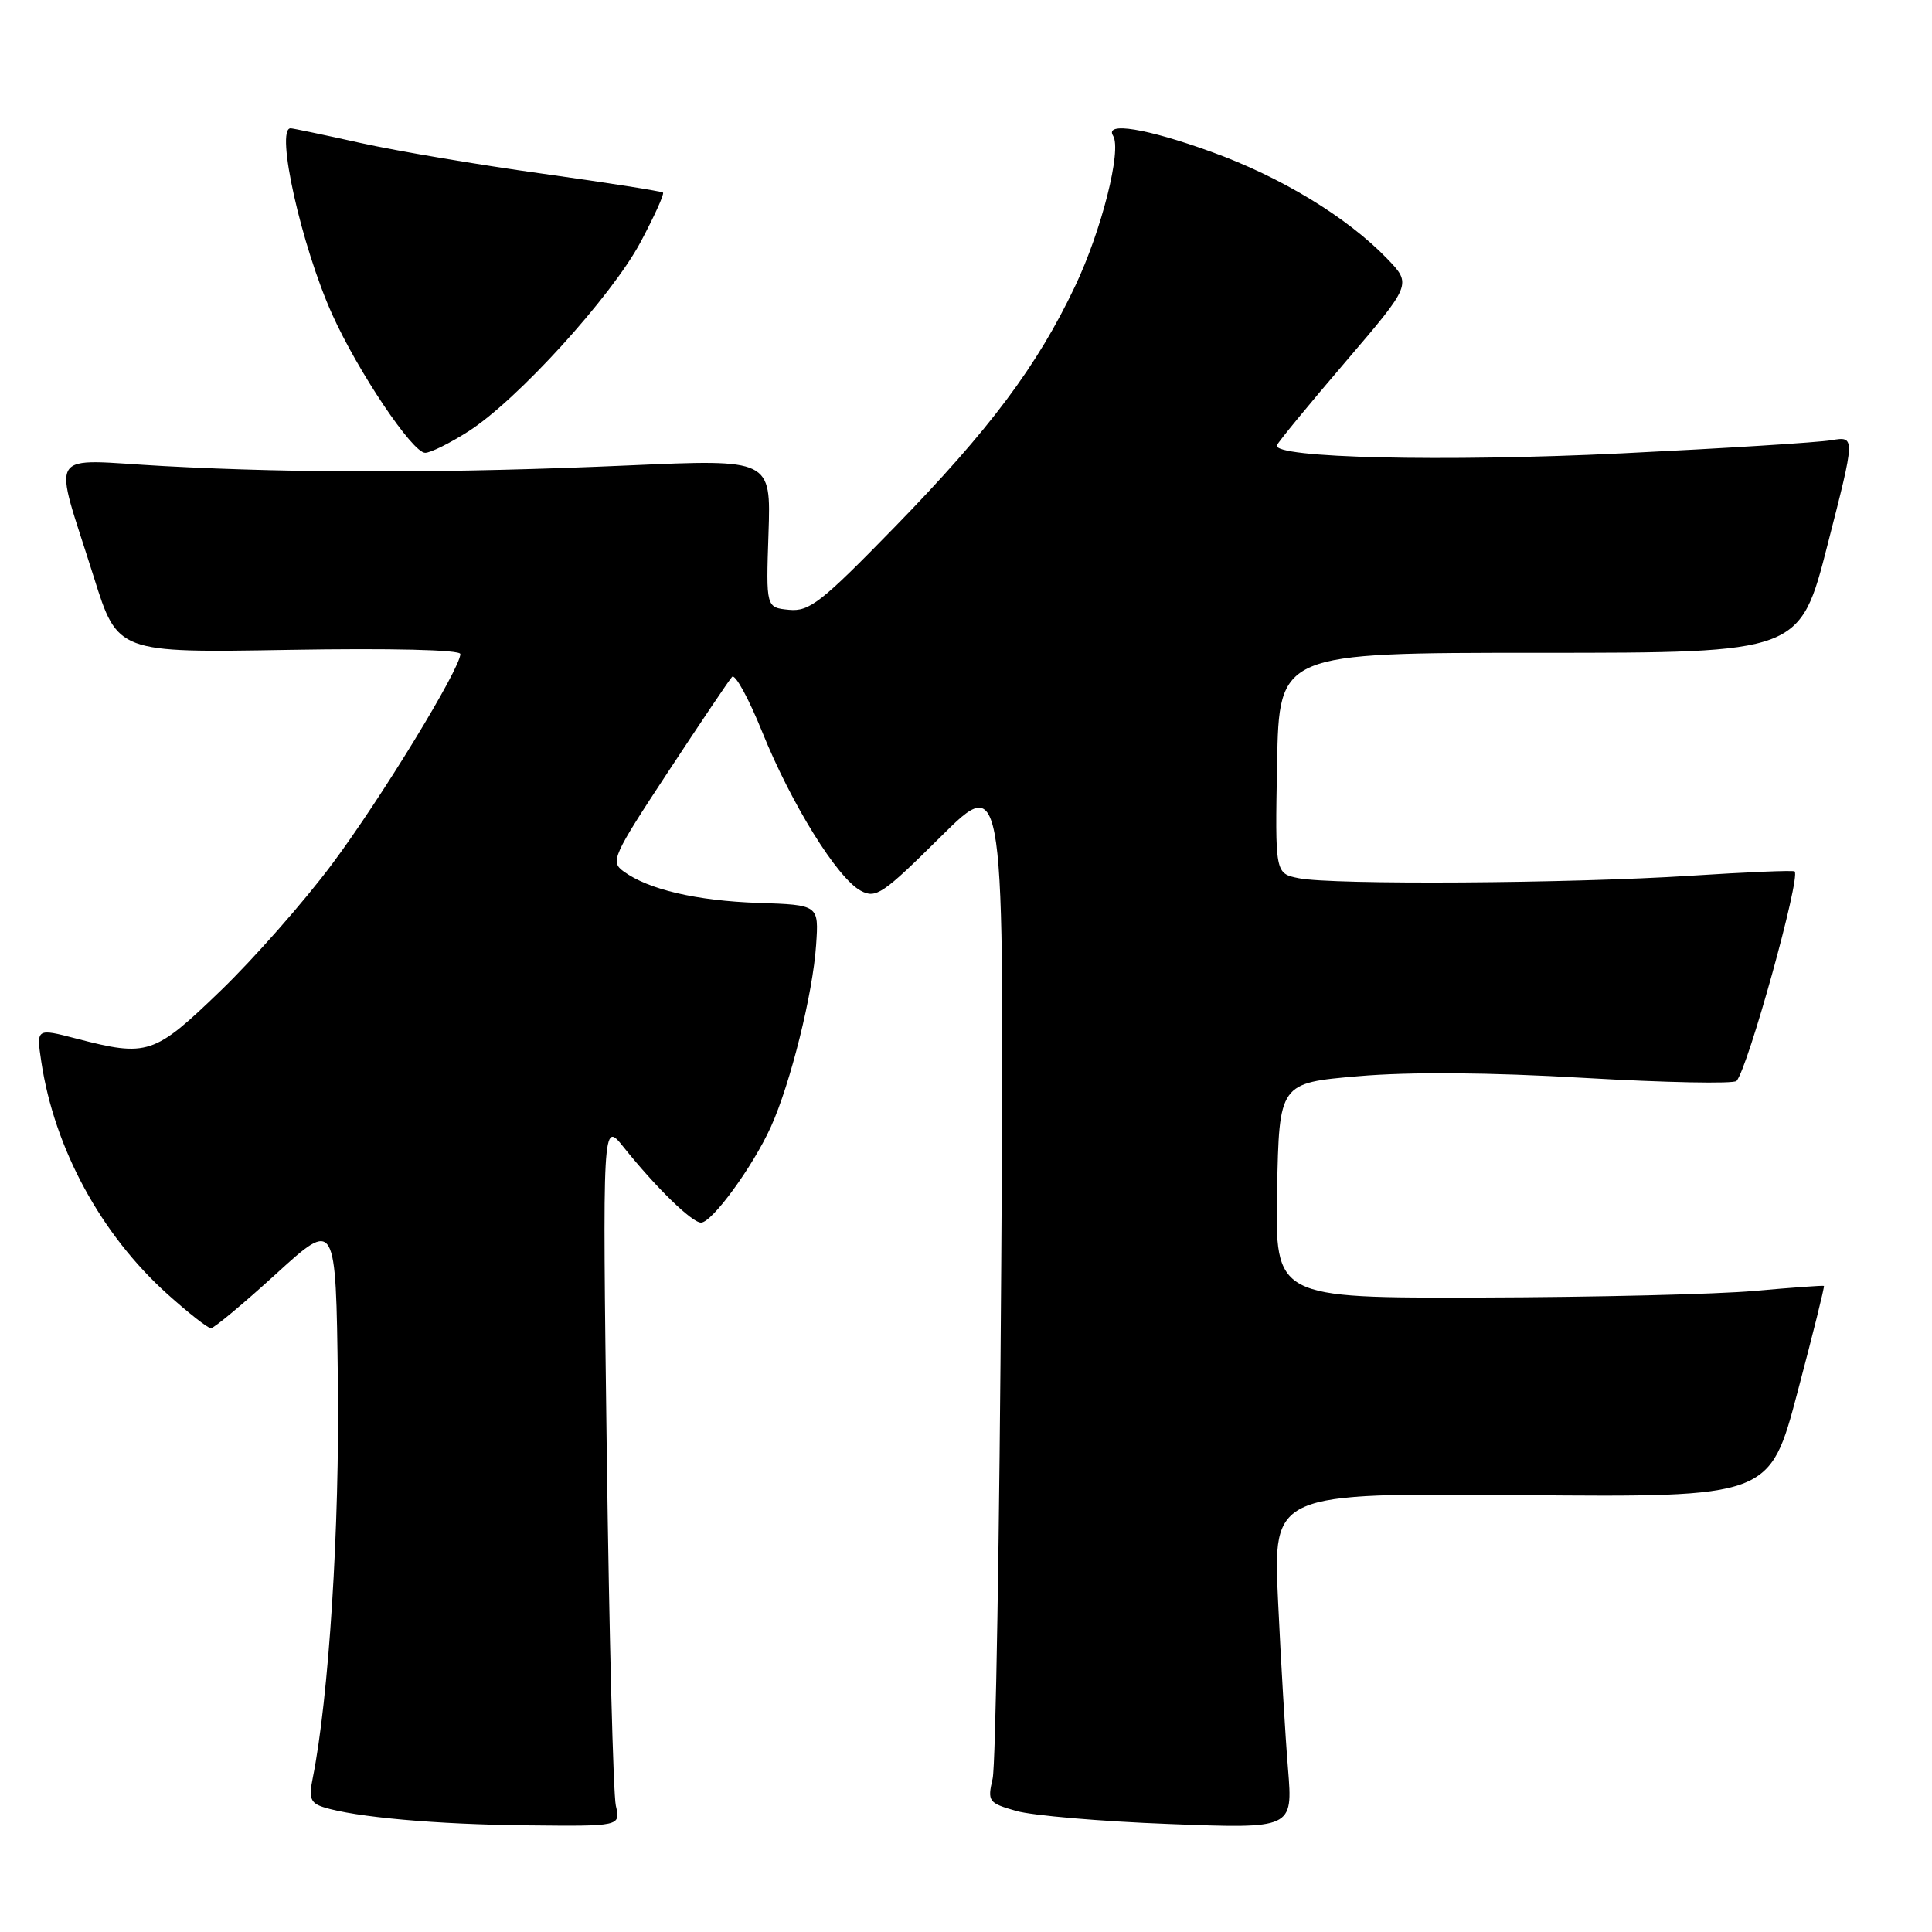 <?xml version="1.0" encoding="UTF-8" standalone="no"?>
<!DOCTYPE svg PUBLIC "-//W3C//DTD SVG 1.1//EN" "http://www.w3.org/Graphics/SVG/1.1/DTD/svg11.dtd" >
<svg xmlns="http://www.w3.org/2000/svg" xmlns:xlink="http://www.w3.org/1999/xlink" version="1.1" viewBox="0 0 256 256">
 <g >
 <path fill="currentColor"
d=" M 81.60 239.25 C 81.26 237.74 80.72 216.70 80.40 192.50 C 79.83 148.50 79.83 148.50 82.63 152.00 C 86.92 157.36 91.68 162.00 92.89 162.00 C 94.35 162.00 99.78 154.55 102.16 149.28 C 104.75 143.55 107.71 131.65 108.14 125.21 C 108.50 119.91 108.50 119.91 100.50 119.64 C 92.28 119.36 85.91 117.87 82.62 115.46 C 80.85 114.17 81.18 113.44 88.51 102.30 C 92.78 95.81 96.60 90.13 97.00 89.69 C 97.40 89.24 99.20 92.53 101.00 96.99 C 104.84 106.51 110.95 116.37 114.06 118.03 C 116.06 119.10 116.98 118.48 124.67 110.85 C 133.09 102.50 133.09 102.50 132.67 167.50 C 132.44 203.25 131.93 233.93 131.53 235.67 C 130.83 238.71 130.97 238.90 134.65 239.96 C 136.77 240.57 145.88 241.35 154.91 241.69 C 171.31 242.32 171.31 242.32 170.67 234.41 C 170.31 230.06 169.72 220.05 169.35 212.16 C 168.68 197.82 168.68 197.82 201.59 198.11 C 234.50 198.40 234.50 198.40 238.18 184.47 C 240.21 176.81 241.79 170.47 241.68 170.39 C 241.58 170.31 237.45 170.61 232.50 171.05 C 227.55 171.50 211.23 171.89 196.22 171.93 C 168.95 172.00 168.95 172.00 169.22 157.75 C 169.50 143.50 169.50 143.50 180.00 142.60 C 186.81 142.01 197.34 142.09 209.97 142.83 C 220.68 143.45 229.74 143.63 230.10 143.23 C 231.61 141.54 238.62 116.28 237.80 115.47 C 237.63 115.30 231.43 115.56 224.00 116.04 C 208.07 117.07 176.59 117.27 172.10 116.37 C 168.95 115.74 168.95 115.74 169.22 101.12 C 169.50 86.50 169.50 86.50 204.00 86.50 C 238.50 86.50 238.50 86.50 242.17 72.15 C 245.85 57.80 245.85 57.80 242.67 58.33 C 240.93 58.63 228.44 59.41 214.93 60.07 C 191.30 61.22 168.57 60.69 169.20 59.00 C 169.36 58.57 173.45 53.59 178.29 47.94 C 187.07 37.67 187.07 37.67 183.79 34.26 C 178.49 28.77 169.75 23.46 160.51 20.12 C 151.94 17.01 146.32 16.10 147.49 17.99 C 148.66 19.87 145.97 30.53 142.46 37.91 C 137.43 48.52 131.15 56.90 118.59 69.80 C 108.80 79.85 107.25 81.06 104.54 80.80 C 101.50 80.50 101.50 80.50 101.83 70.67 C 102.16 60.84 102.16 60.84 83.33 61.67 C 60.01 62.70 39.69 62.73 21.73 61.76 C 5.84 60.90 6.98 59.08 12.44 76.50 C 15.58 86.50 15.58 86.50 38.29 86.11 C 51.85 85.88 61.00 86.10 61.00 86.66 C 61.00 88.59 50.46 105.86 44.00 114.50 C 40.31 119.45 33.67 126.99 29.26 131.25 C 20.40 139.80 19.58 140.07 10.12 137.62 C 4.81 136.24 4.81 136.24 5.47 140.66 C 7.20 152.18 13.37 163.55 22.20 171.49 C 24.96 173.97 27.55 176.00 27.95 176.00 C 28.35 176.00 32.24 172.76 36.59 168.79 C 44.50 161.58 44.50 161.58 44.77 182.94 C 45.02 202.32 43.57 225.04 41.43 235.65 C 40.90 238.26 41.14 238.91 42.86 239.46 C 47.05 240.79 57.82 241.75 69.87 241.87 C 82.23 242.00 82.23 242.00 81.60 239.25 Z  M 62.05 57.17 C 68.51 53.06 81.03 39.29 84.88 32.08 C 86.70 28.66 88.04 25.71 87.85 25.52 C 87.66 25.34 80.53 24.22 72.00 23.03 C 63.47 21.85 52.57 20.01 47.76 18.94 C 42.95 17.87 38.79 17.00 38.51 17.00 C 36.45 17.00 39.93 32.56 44.01 41.64 C 47.45 49.27 54.65 60.00 56.34 60.00 C 57.04 60.00 59.61 58.73 62.05 57.17 Z "/>
</g>
</svg>